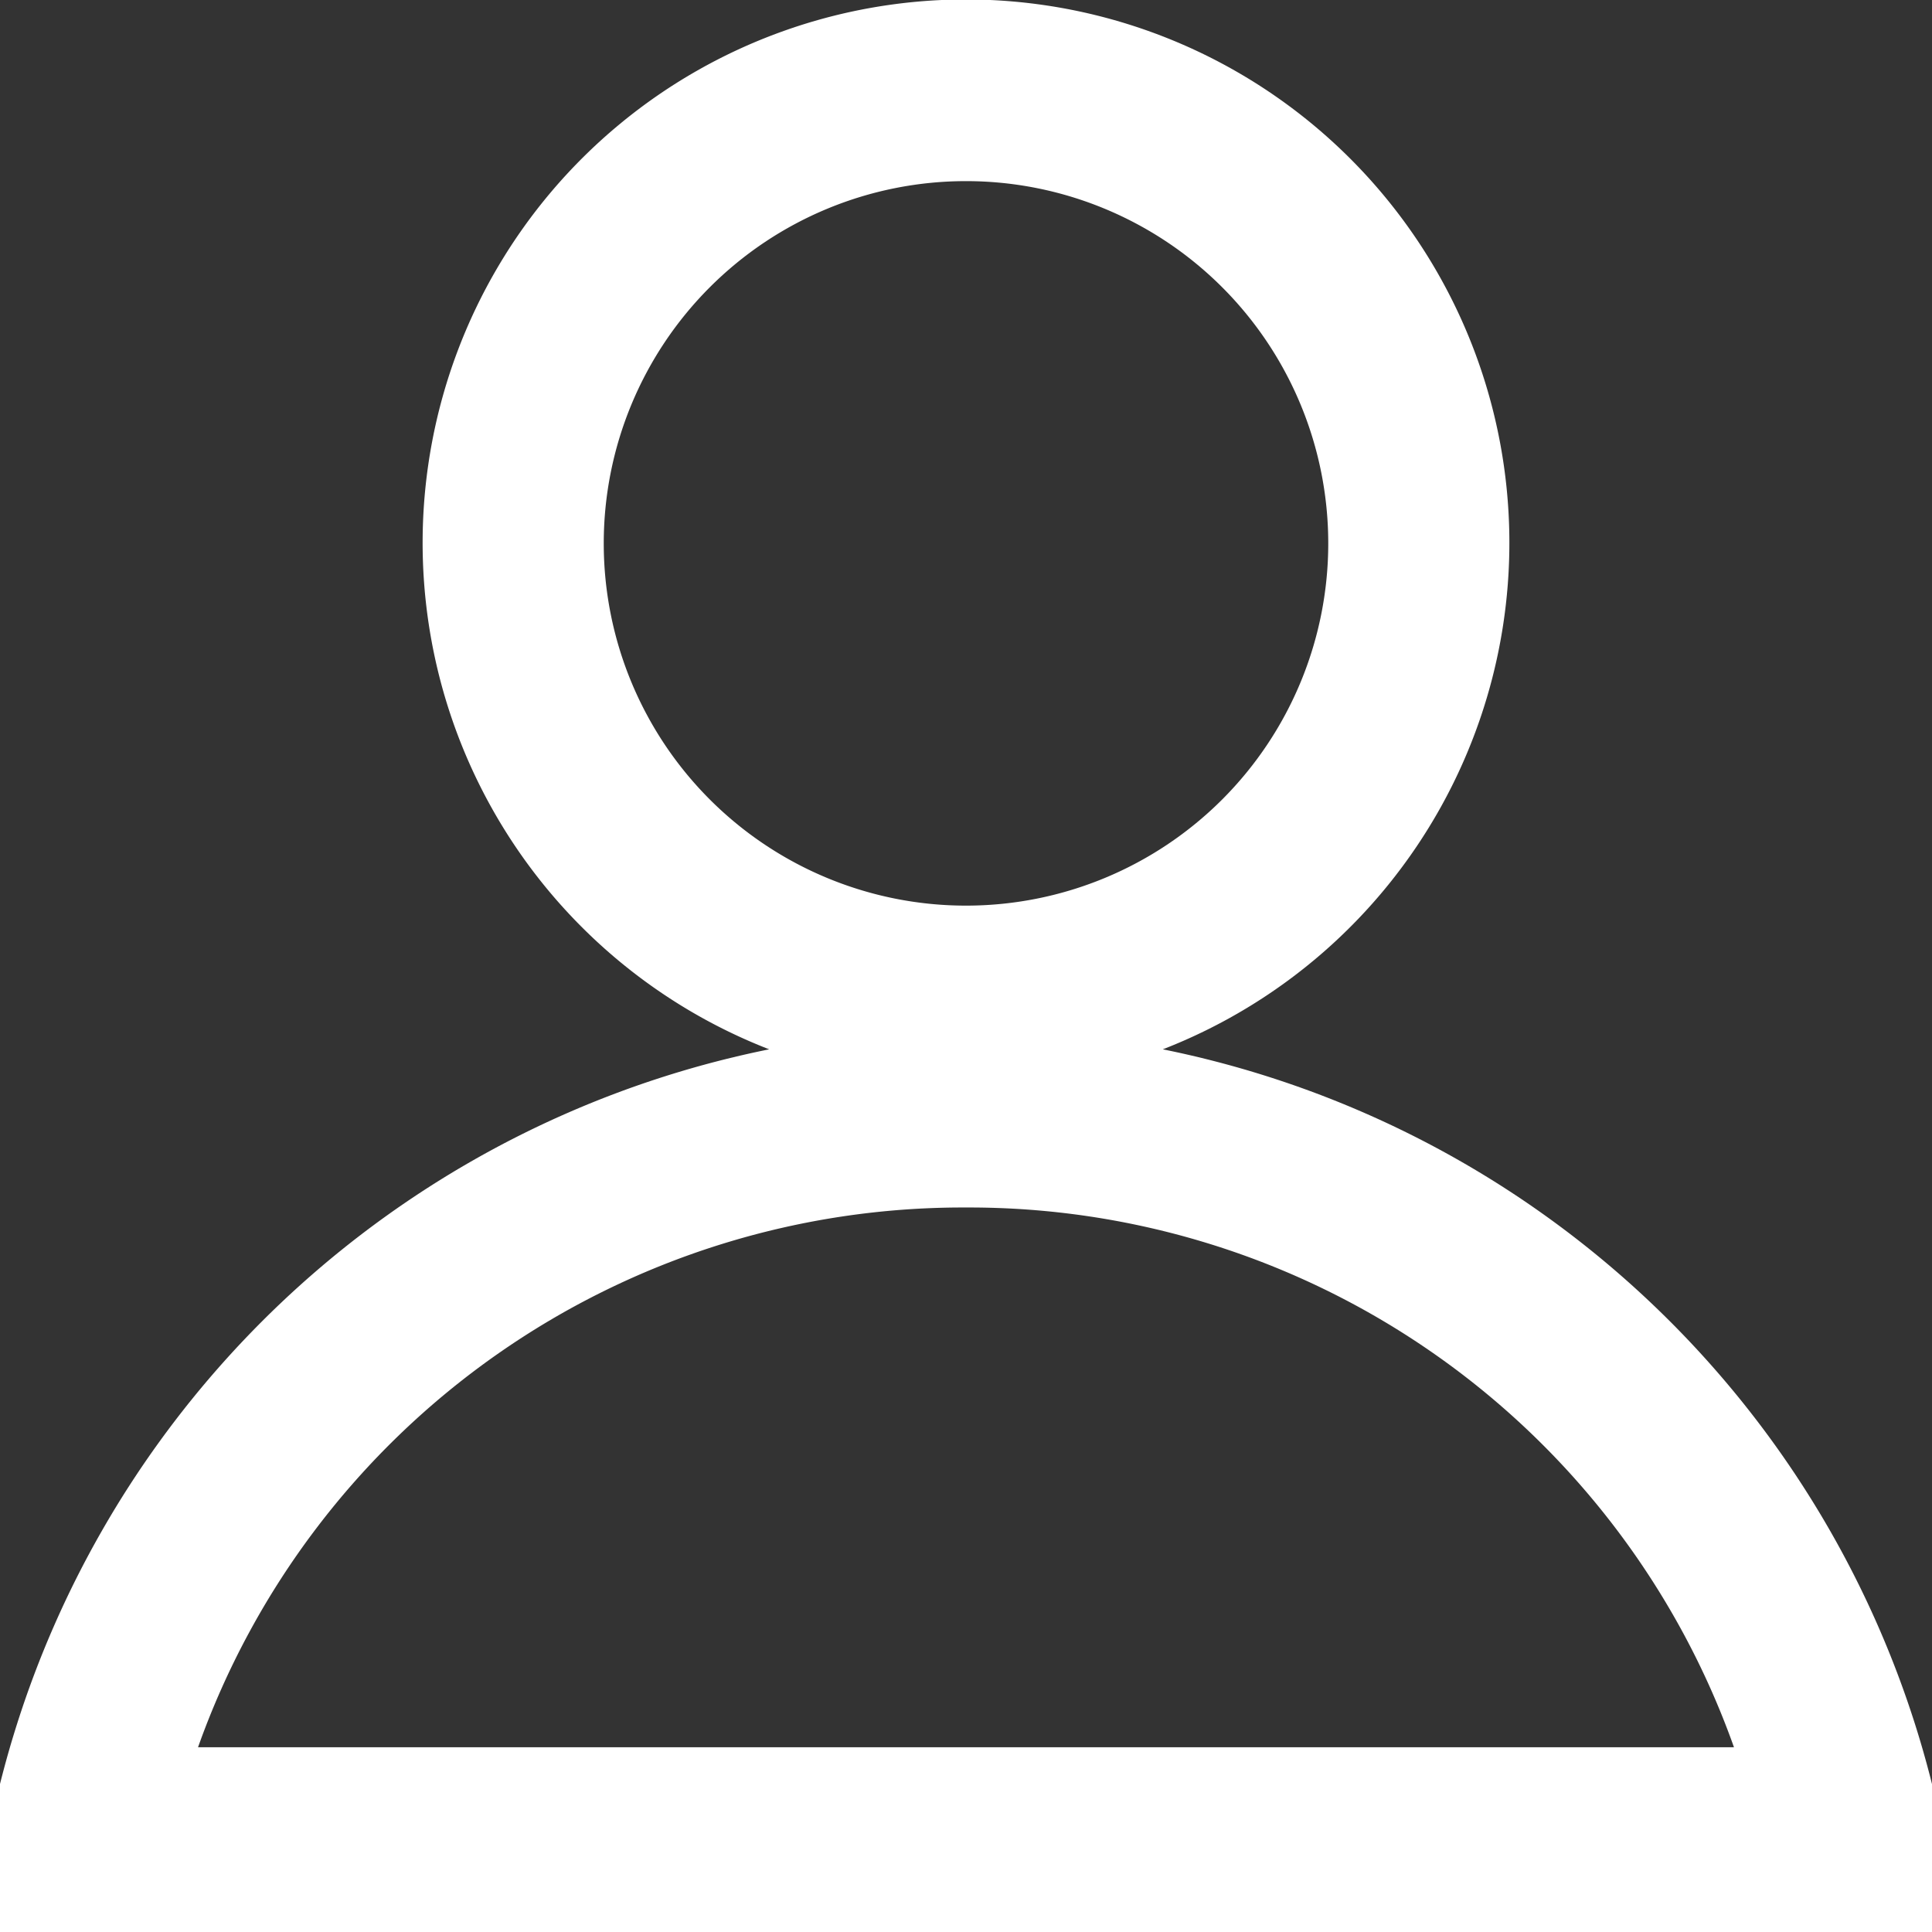 <svg id="Layer_1" data-name="Layer 1" xmlns="http://www.w3.org/2000/svg" viewBox="0 0 16 16"><rect x="0" y="0" width="16" height="16" fill="#333333" stroke="none"/><defs><style>.cls-1{fill:#fff;}</style></defs><path class="cls-1" d="M9.63,8.69a4.5,4.5,0,1,0-3.26,0A8.25,8.25,0,0,0-.21,16H16.21A8.25,8.25,0,0,0,9.63,8.69ZM5,4.5a3,3,0,1,1,3,3A3,3,0,0,1,5,4.5ZM8,10a6.72,6.72,0,0,1,6.36,4.47H1.64A6.72,6.72,0,0,1,8,10Z"/></svg>